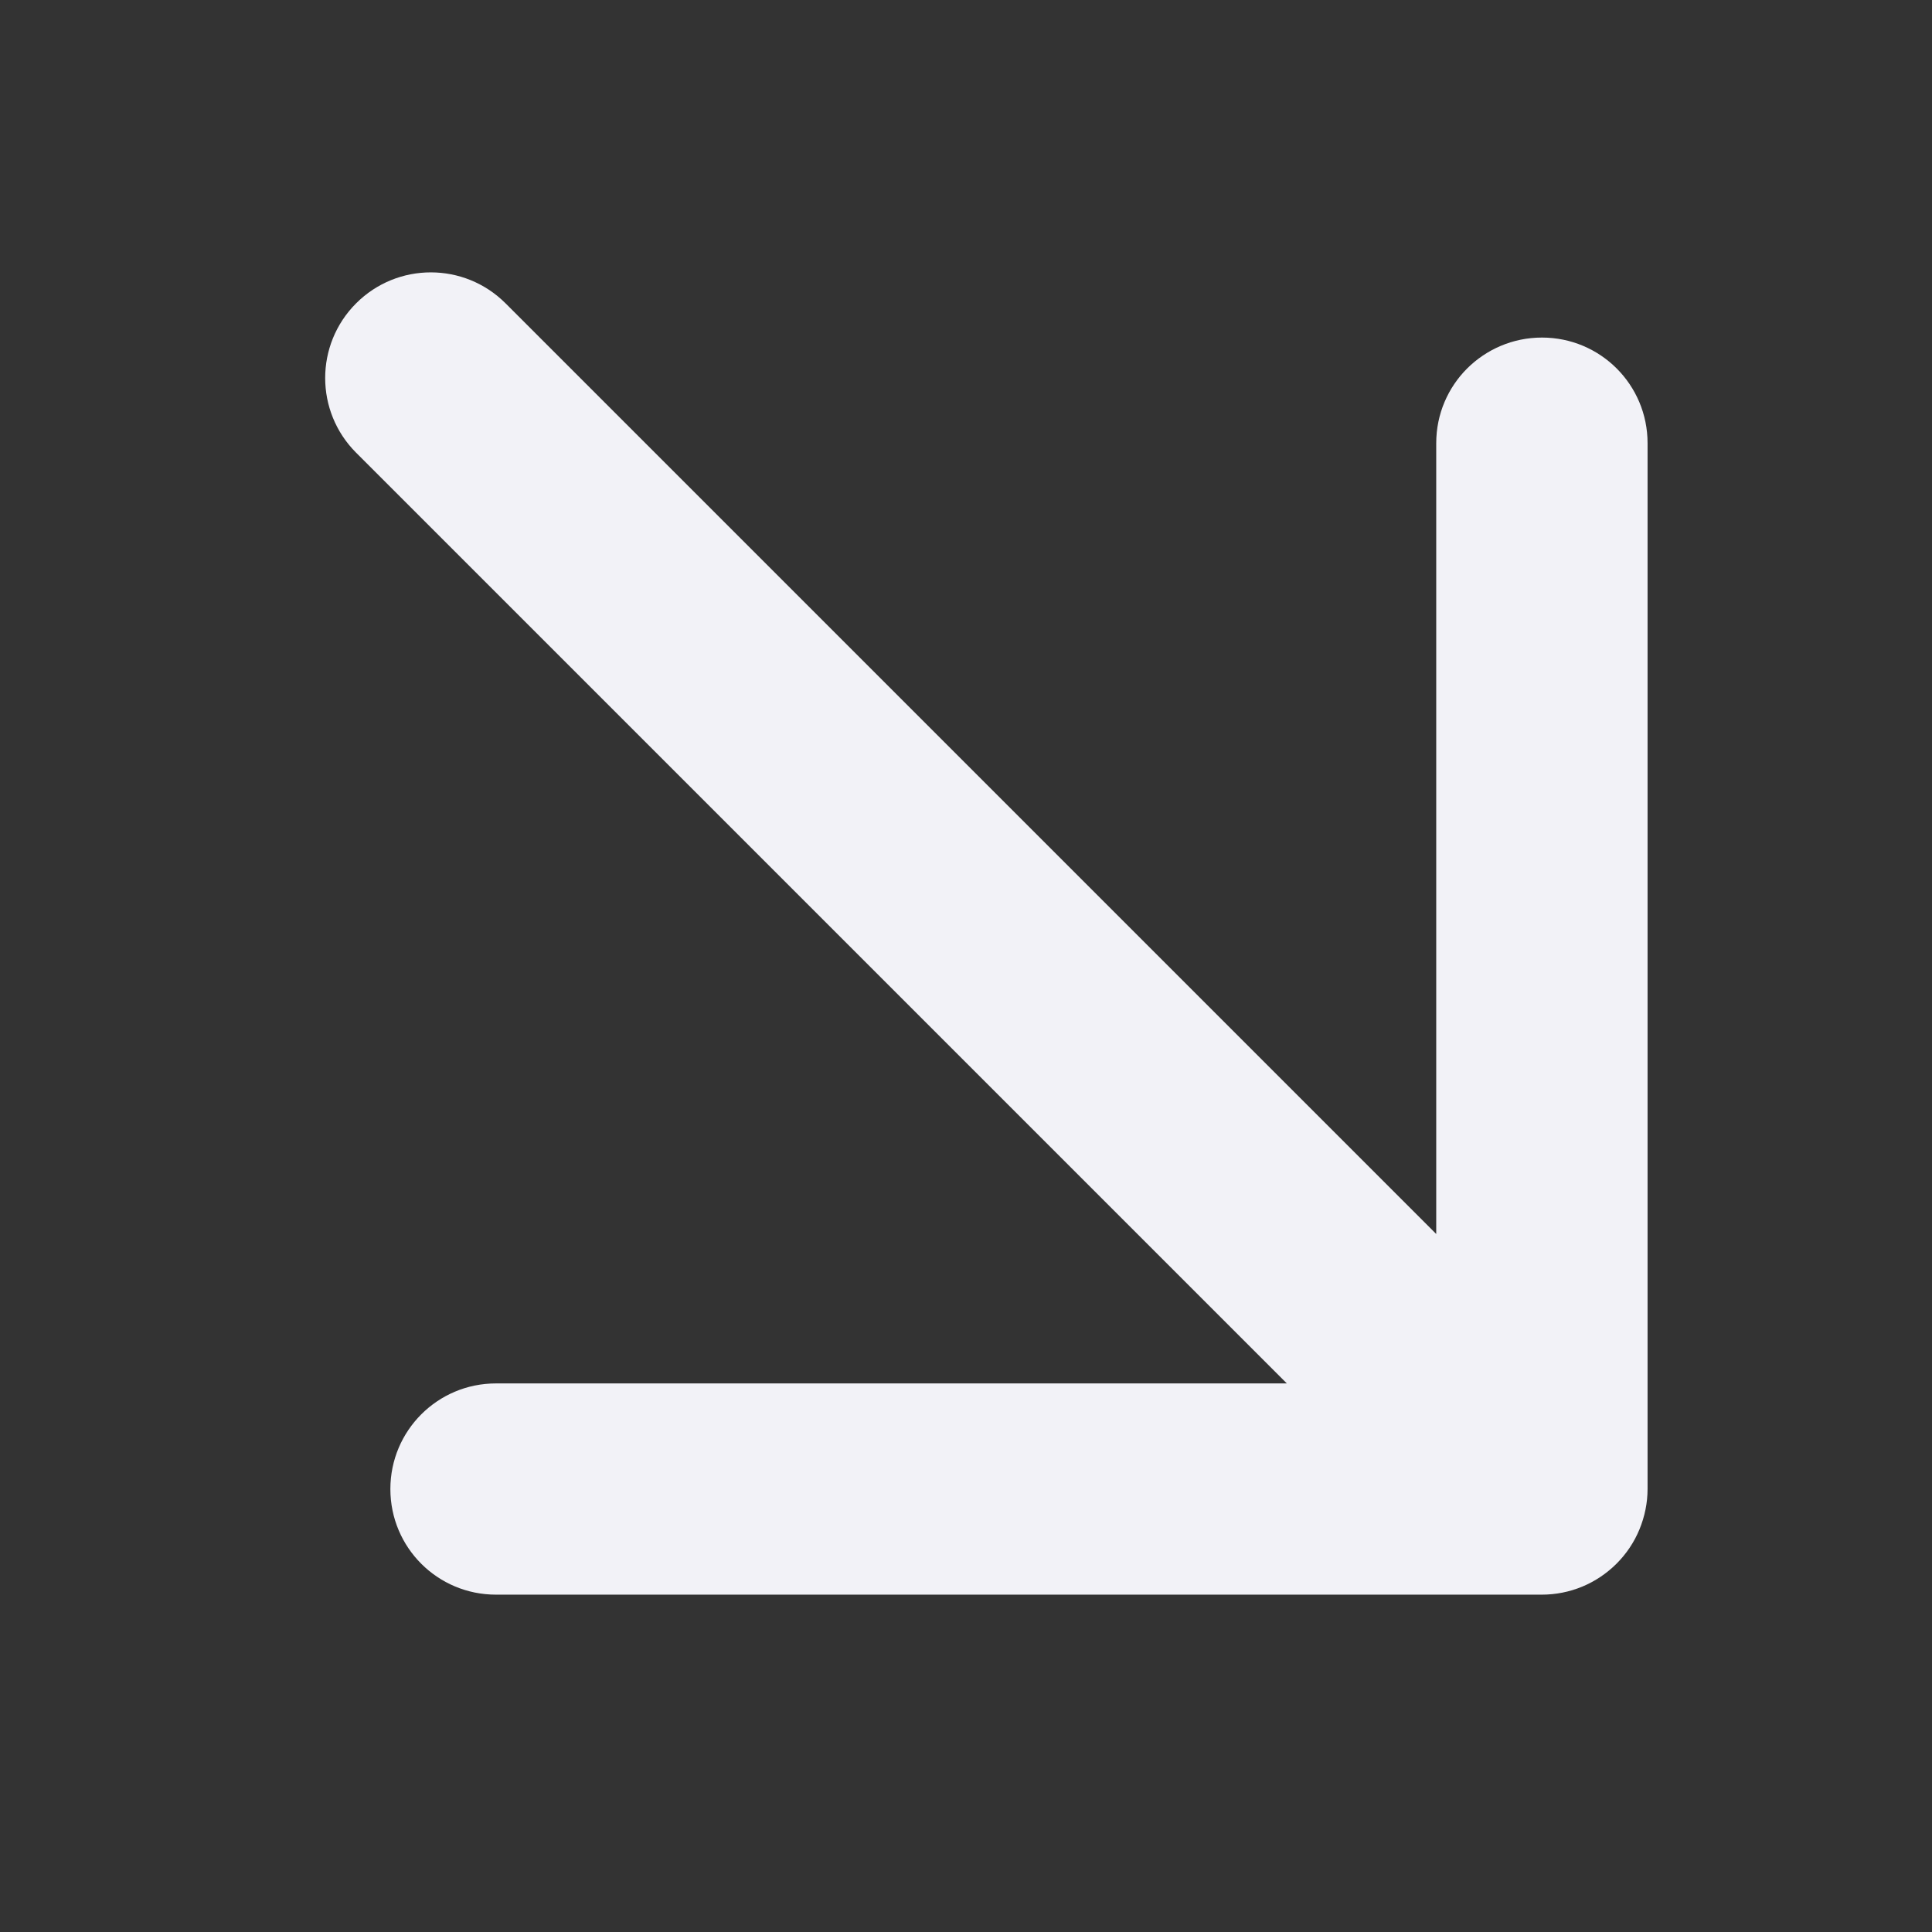 <svg width="18" height="18" viewBox="0 0 18 18" fill="none" xmlns="http://www.w3.org/2000/svg">
<rect x="0" y="0" width="18" height="18" fill="#333333" stroke="none"/>
<path d="M14.366 3.145C14.094 3.145 13.848 3.255 13.669 3.433C13.491 3.611 13.381 3.857 13.381 4.129L13.381 11.497L4.71 2.826C4.326 2.442 3.703 2.441 3.318 2.826C2.933 3.211 2.934 3.834 3.318 4.218L11.989 12.889L4.621 12.889C4.077 12.889 3.637 13.329 3.637 13.873C3.637 14.418 4.077 14.857 4.621 14.857L14.364 14.857C14.494 14.857 14.621 14.832 14.742 14.782C14.982 14.682 15.175 14.49 15.274 14.25C15.324 14.129 15.35 14.001 15.35 13.872L15.35 4.129C15.35 3.584 14.91 3.145 14.366 3.145Z" fill="#F2F2F7"/>
</svg>
